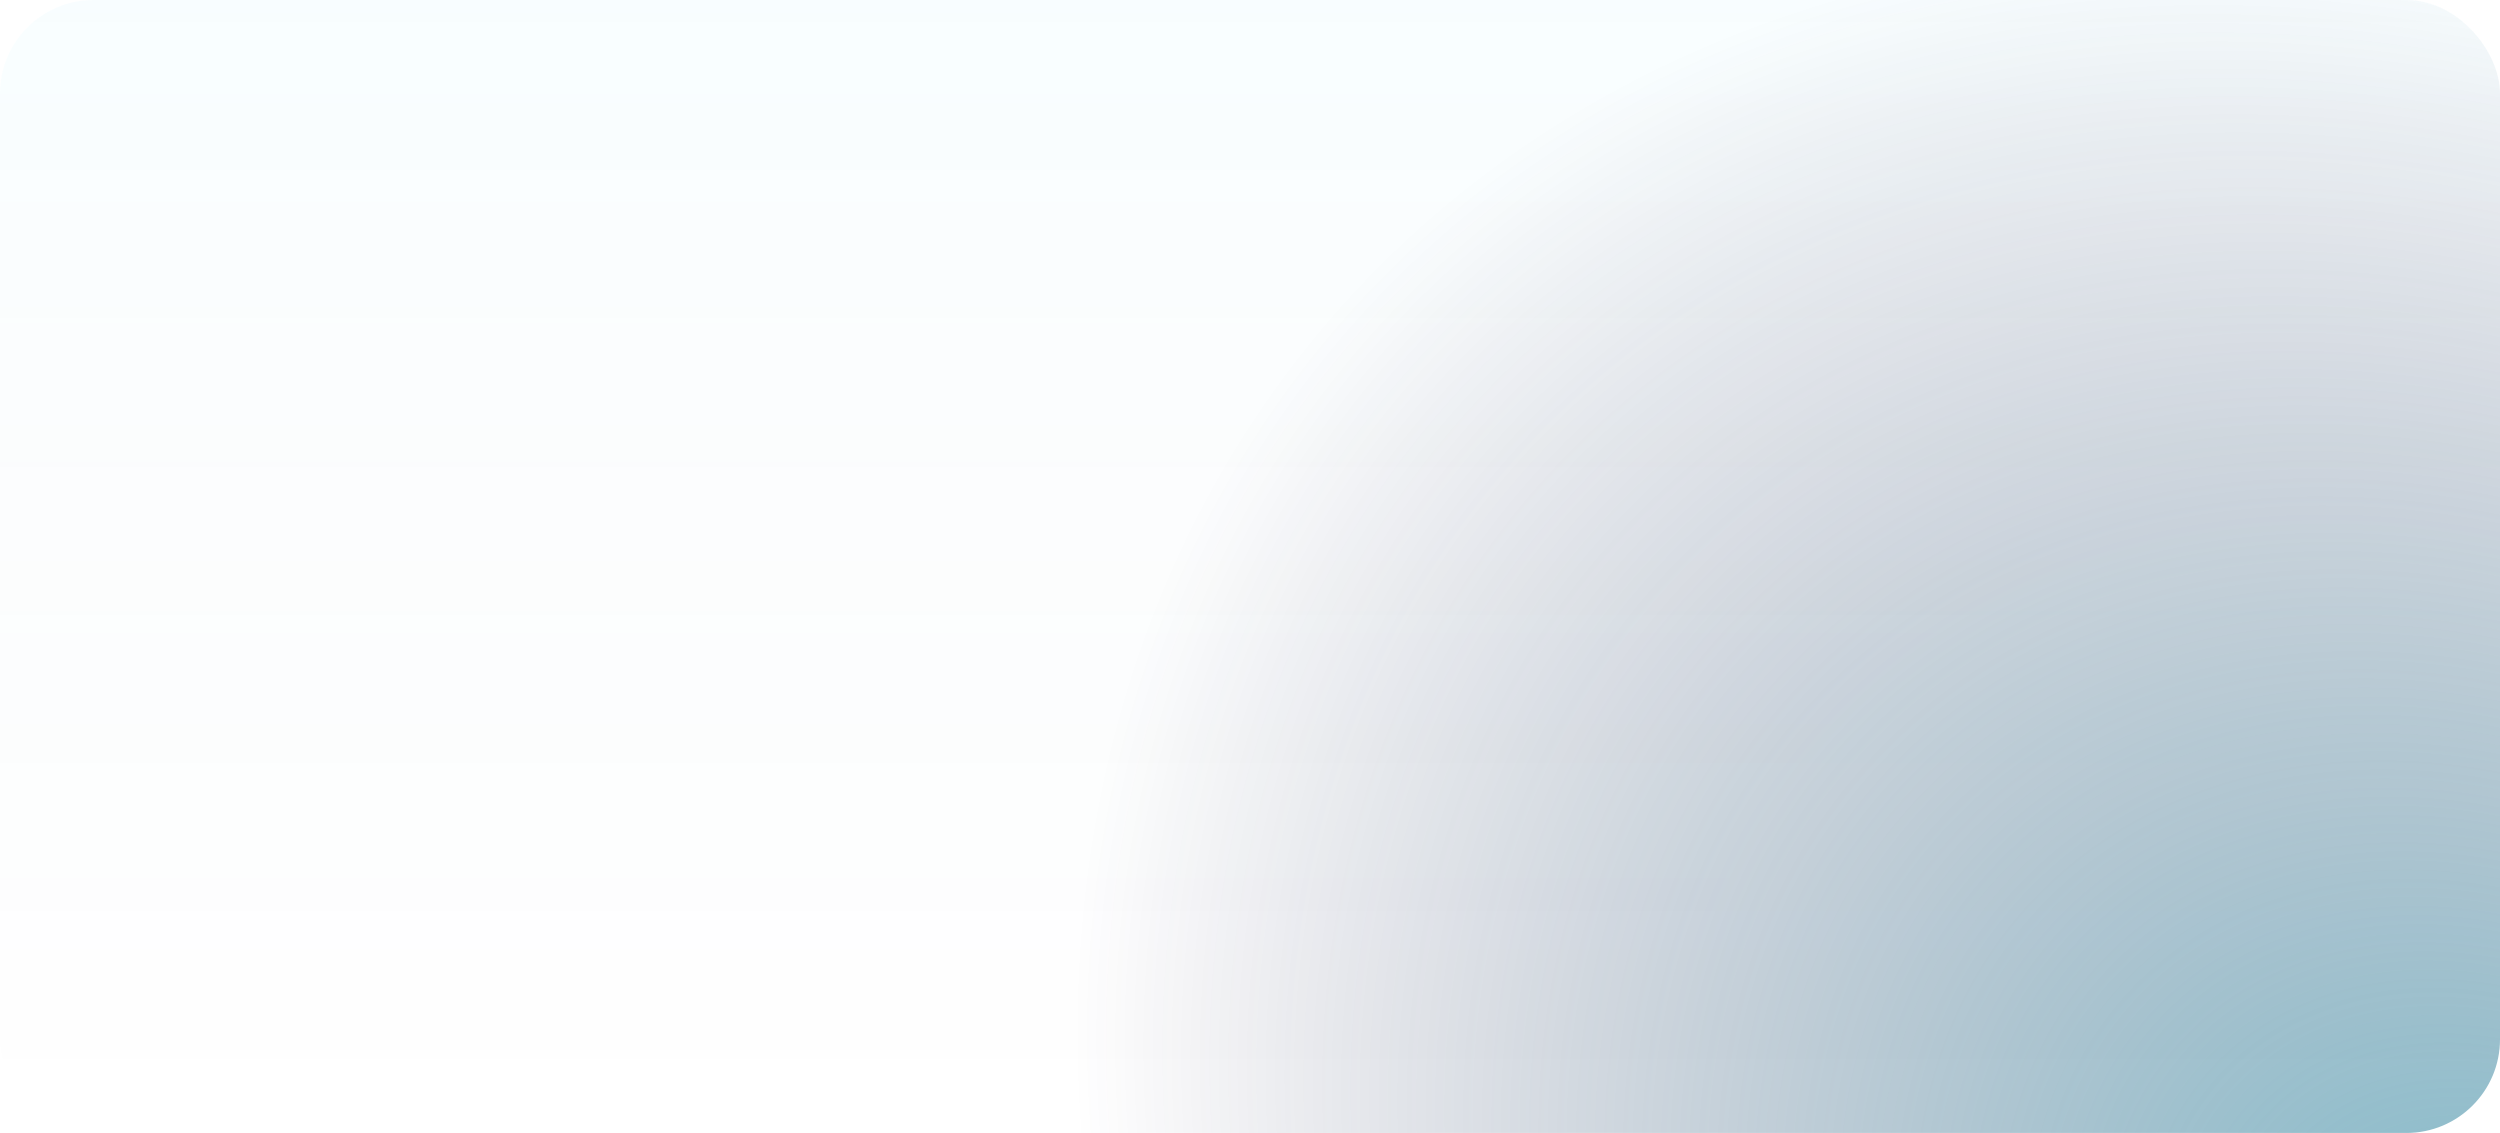 <svg width="267" height="121" viewBox="0 0 267 121" fill="none" xmlns="http://www.w3.org/2000/svg">
<rect width="267" height="121" rx="10" fill="url(#paint0_linear_26_3863)" fill-opacity="0.1"/>
<rect width="267" height="121" rx="10" fill="url(#paint1_radial_26_3863)" fill-opacity="0.6"/>
<defs>
<linearGradient id="paint0_linear_26_3863" x1="133.5" y1="0" x2="133.5" y2="121" gradientUnits="userSpaceOnUse">
<stop stop-color="#22D7FF" stop-opacity="0.3"/>
<stop offset="1" stop-color="#262149" stop-opacity="0"/>
</linearGradient>
<radialGradient id="paint1_radial_26_3863" cx="0" cy="0" r="1" gradientUnits="userSpaceOnUse" gradientTransform="translate(267 142) rotate(130.462) scale(134.063 165.373)">
<stop stop-color="#2A90A9"/>
<stop offset="1" stop-color="#262149" stop-opacity="0"/>
</radialGradient>
</defs>
</svg>
